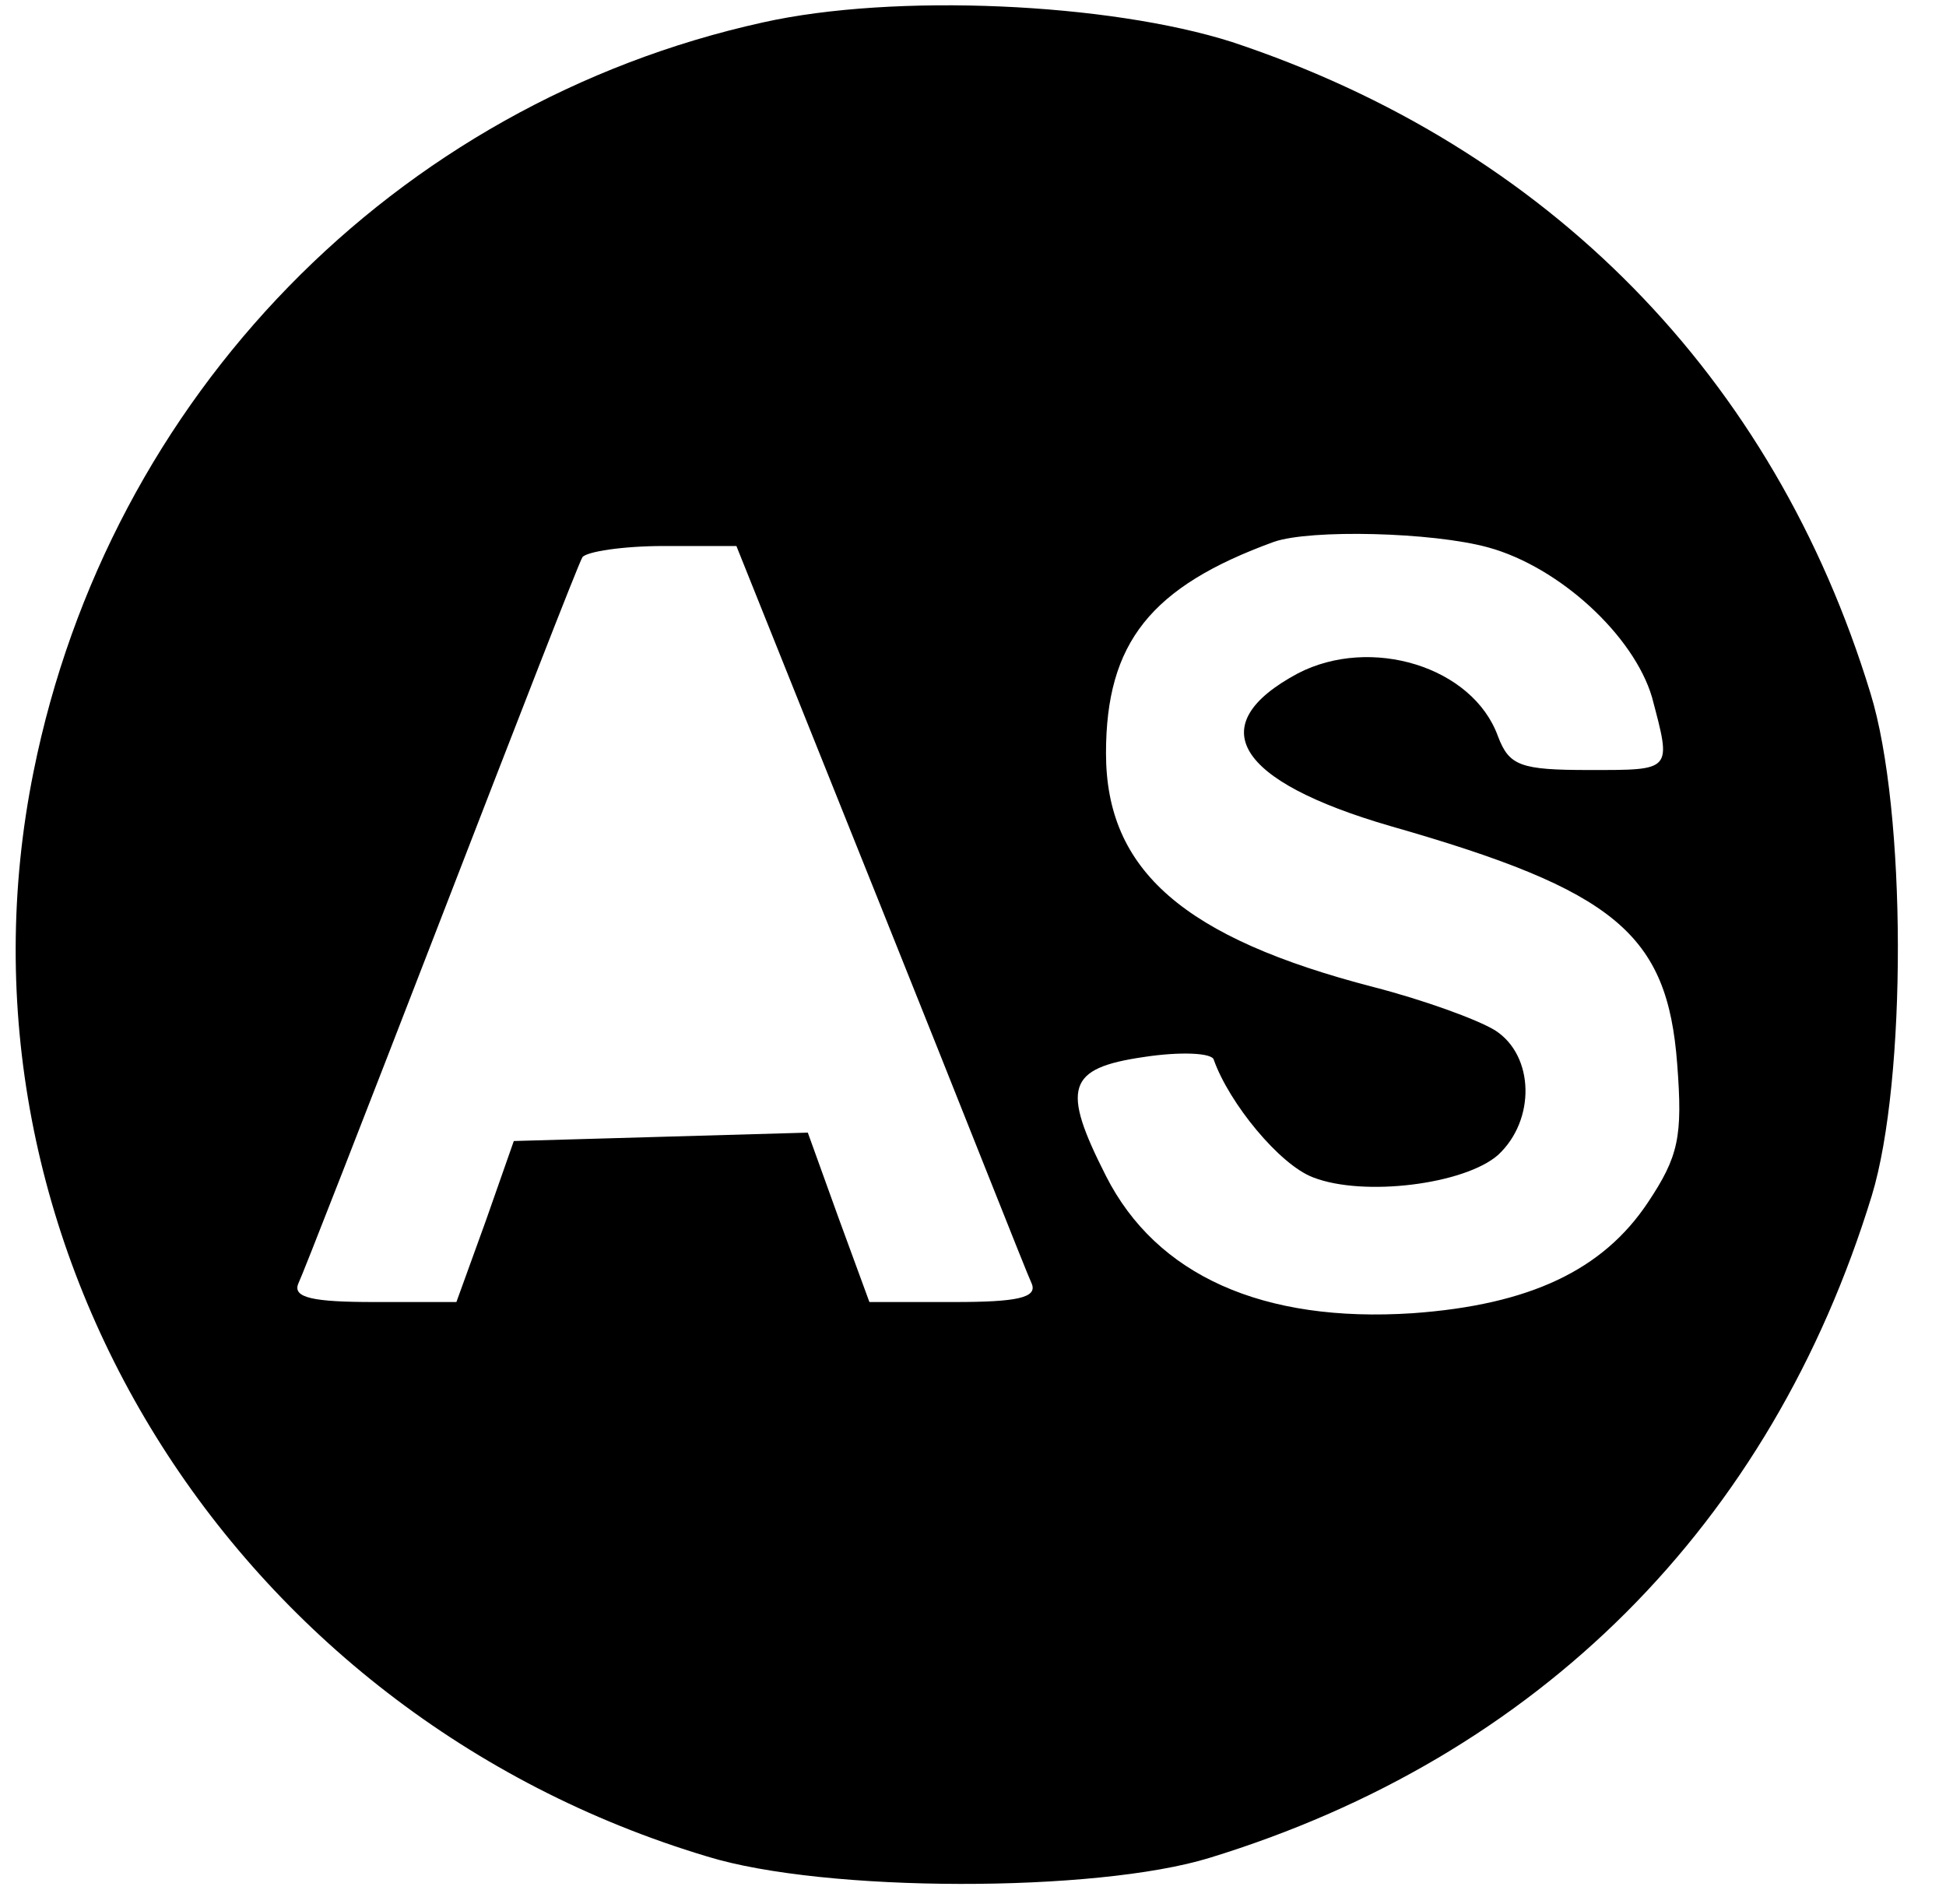 <?xml version="1.0" standalone="no"?>
<!DOCTYPE svg PUBLIC "-//W3C//DTD SVG 20010904//EN"
 "http://www.w3.org/TR/2001/REC-SVG-20010904/DTD/svg10.dtd">
<svg version="1.0" xmlns="http://www.w3.org/2000/svg"
 width="139pt" height="136pt" viewBox="0 0 139 136"
 preserveAspectRatio="xMidYMid meet">
<g transform="translate(0,136) scale(0.1,-0.1)"
fill="#000000" stroke="none">
<path d="M545 1344 c-263 -58 -467 -267 -521 -535 -68 -336 141 -673 481 -775
84 -26 278 -26 359 -1 235 72 401 238 473 473 25 82 25 275 -1 359 -69 226
-230 390 -456 465 -88 28 -241 35 -335 14z m518 -375 c51 -14 104 -63 117
-107 14 -53 15 -52 -45 -52 -49 0 -57 3 -65 24 -18 50 -91 72 -143 45 -69 -37
-44 -77 66 -109 161 -46 198 -77 205 -170 4 -52 1 -66 -21 -99 -32 -48 -84
-73 -168 -79 -107 -7 -183 27 -219 98 -32 63 -28 77 27 85 26 4 49 3 50 -2 11
-31 47 -75 71 -84 36 -14 108 -5 132 16 27 25 26 71 -2 89 -13 8 -52 22 -87
31 -135 35 -191 83 -191 167 0 79 32 119 120 151 26 9 113 7 153 -4z m-434
-256 c57 -142 105 -264 108 -270 4 -10 -11 -13 -55 -13 l-61 0 -22 60 -22 61
-105 -3 -105 -3 -20 -57 -21 -58 -59 0 c-43 0 -58 3 -54 13 3 6 49 124 102
261 53 137 98 253 101 258 3 4 29 8 58 8 l52 0 103 -257z"/>
</g>
</svg>
